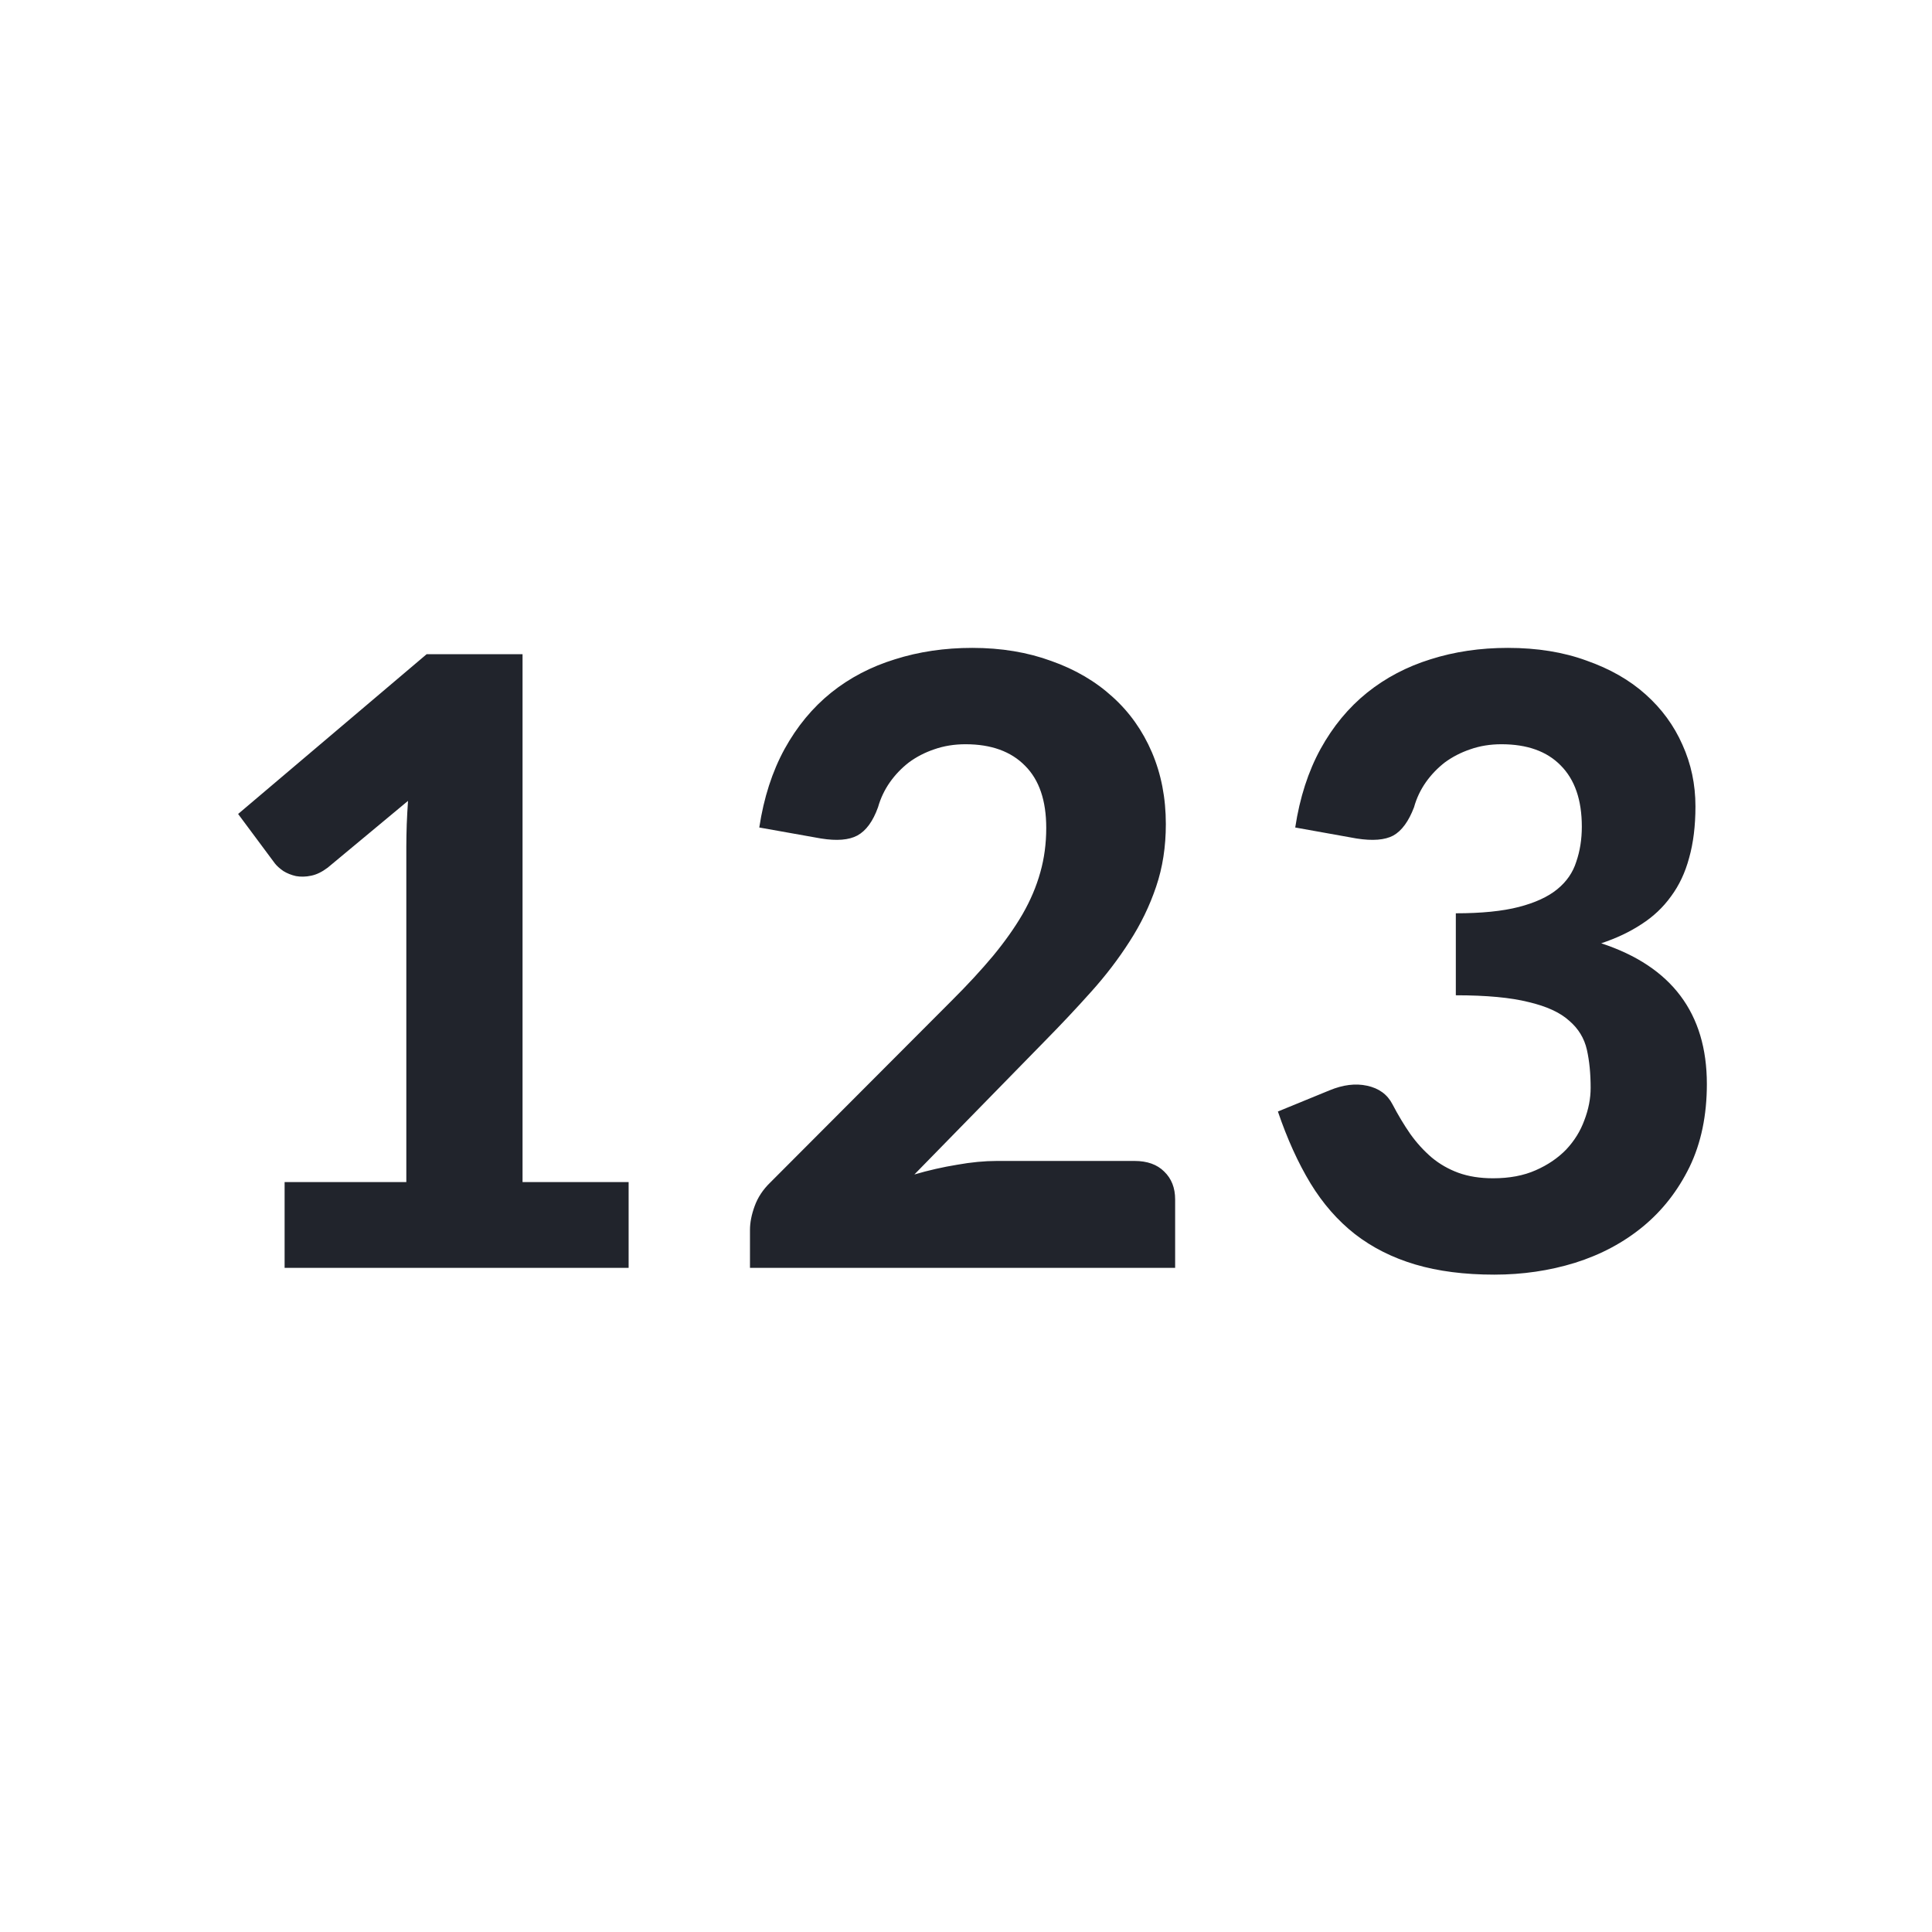 <svg width="32" height="32" viewBox="0 0 32 32" fill="none" xmlns="http://www.w3.org/2000/svg">
<path d="M10.412 19.579V21H4.714V19.579H6.73V14.021C6.73 13.9 6.733 13.776 6.737 13.65C6.742 13.524 6.749 13.396 6.758 13.265L5.428 14.371C5.335 14.441 5.244 14.486 5.155 14.504C5.067 14.523 4.983 14.525 4.903 14.511C4.824 14.493 4.754 14.465 4.693 14.427C4.633 14.385 4.586 14.343 4.553 14.301L3.944 13.482L7.066 10.836H8.655V19.579H10.412ZM18.792 19.229C19.002 19.229 19.166 19.288 19.282 19.404C19.404 19.521 19.464 19.675 19.464 19.866V21H12.422V20.37C12.422 20.249 12.448 20.118 12.499 19.978C12.551 19.834 12.637 19.703 12.758 19.586L15.768 16.569C16.025 16.313 16.251 16.068 16.447 15.834C16.643 15.596 16.807 15.365 16.937 15.141C17.068 14.913 17.166 14.682 17.231 14.448C17.297 14.215 17.329 13.97 17.329 13.713C17.329 13.261 17.213 12.918 16.979 12.684C16.746 12.446 16.417 12.327 15.992 12.327C15.806 12.327 15.633 12.355 15.474 12.411C15.32 12.463 15.18 12.535 15.054 12.628C14.933 12.722 14.828 12.831 14.739 12.957C14.651 13.083 14.585 13.221 14.543 13.37C14.459 13.604 14.345 13.76 14.2 13.839C14.06 13.914 13.86 13.93 13.598 13.888L12.576 13.706C12.651 13.212 12.791 12.778 12.996 12.404C13.202 12.031 13.458 11.721 13.766 11.473C14.074 11.226 14.427 11.042 14.823 10.92C15.22 10.794 15.647 10.731 16.104 10.731C16.585 10.731 17.021 10.804 17.413 10.948C17.81 11.088 18.148 11.287 18.428 11.543C18.708 11.795 18.925 12.101 19.079 12.46C19.233 12.82 19.31 13.216 19.31 13.65C19.31 14.024 19.257 14.369 19.149 14.686C19.042 15.004 18.895 15.307 18.708 15.596C18.526 15.881 18.314 16.159 18.071 16.429C17.829 16.7 17.572 16.973 17.301 17.248L15.145 19.453C15.383 19.383 15.619 19.33 15.852 19.292C16.086 19.25 16.305 19.229 16.51 19.229H18.792ZM21.453 13.706C21.528 13.212 21.668 12.778 21.873 12.404C22.079 12.031 22.335 11.721 22.643 11.473C22.951 11.226 23.302 11.042 23.694 10.92C24.09 10.794 24.517 10.731 24.974 10.731C25.46 10.731 25.894 10.801 26.276 10.941C26.664 11.077 26.991 11.263 27.256 11.501C27.523 11.739 27.726 12.017 27.866 12.334C28.01 12.652 28.082 12.992 28.082 13.356C28.082 13.678 28.047 13.963 27.977 14.21C27.912 14.453 27.812 14.665 27.677 14.847C27.546 15.029 27.383 15.183 27.186 15.309C26.995 15.435 26.773 15.54 26.521 15.624C27.688 16.007 28.271 16.784 28.271 17.955C28.271 18.473 28.176 18.931 27.985 19.327C27.793 19.719 27.537 20.048 27.215 20.314C26.892 20.58 26.517 20.781 26.087 20.916C25.663 21.047 25.217 21.112 24.75 21.112C24.256 21.112 23.82 21.056 23.442 20.944C23.064 20.832 22.73 20.664 22.441 20.44C22.156 20.216 21.911 19.936 21.706 19.6C21.5 19.26 21.32 18.863 21.166 18.41L22.02 18.06C22.244 17.967 22.452 17.941 22.643 17.983C22.84 18.025 22.98 18.128 23.064 18.291C23.157 18.469 23.255 18.632 23.358 18.781C23.465 18.931 23.584 19.061 23.715 19.173C23.845 19.281 23.992 19.365 24.155 19.425C24.323 19.486 24.515 19.516 24.73 19.516C25 19.516 25.236 19.472 25.436 19.383C25.637 19.295 25.805 19.18 25.941 19.04C26.076 18.896 26.176 18.735 26.241 18.557C26.311 18.375 26.346 18.196 26.346 18.018C26.346 17.785 26.326 17.575 26.284 17.388C26.241 17.197 26.143 17.036 25.989 16.905C25.84 16.77 25.616 16.667 25.317 16.597C25.023 16.523 24.622 16.485 24.113 16.485V15.127C24.538 15.127 24.886 15.092 25.157 15.022C25.427 14.952 25.64 14.854 25.794 14.728C25.948 14.602 26.052 14.451 26.108 14.273C26.169 14.096 26.2 13.902 26.2 13.692C26.2 13.249 26.083 12.911 25.849 12.677C25.621 12.444 25.294 12.327 24.869 12.327C24.683 12.327 24.51 12.355 24.352 12.411C24.198 12.463 24.058 12.535 23.931 12.628C23.81 12.722 23.705 12.831 23.616 12.957C23.528 13.083 23.462 13.221 23.421 13.37C23.332 13.604 23.218 13.76 23.078 13.839C22.938 13.914 22.735 13.93 22.468 13.888L21.453 13.706Z" fill="#21242C"/>
</svg>
